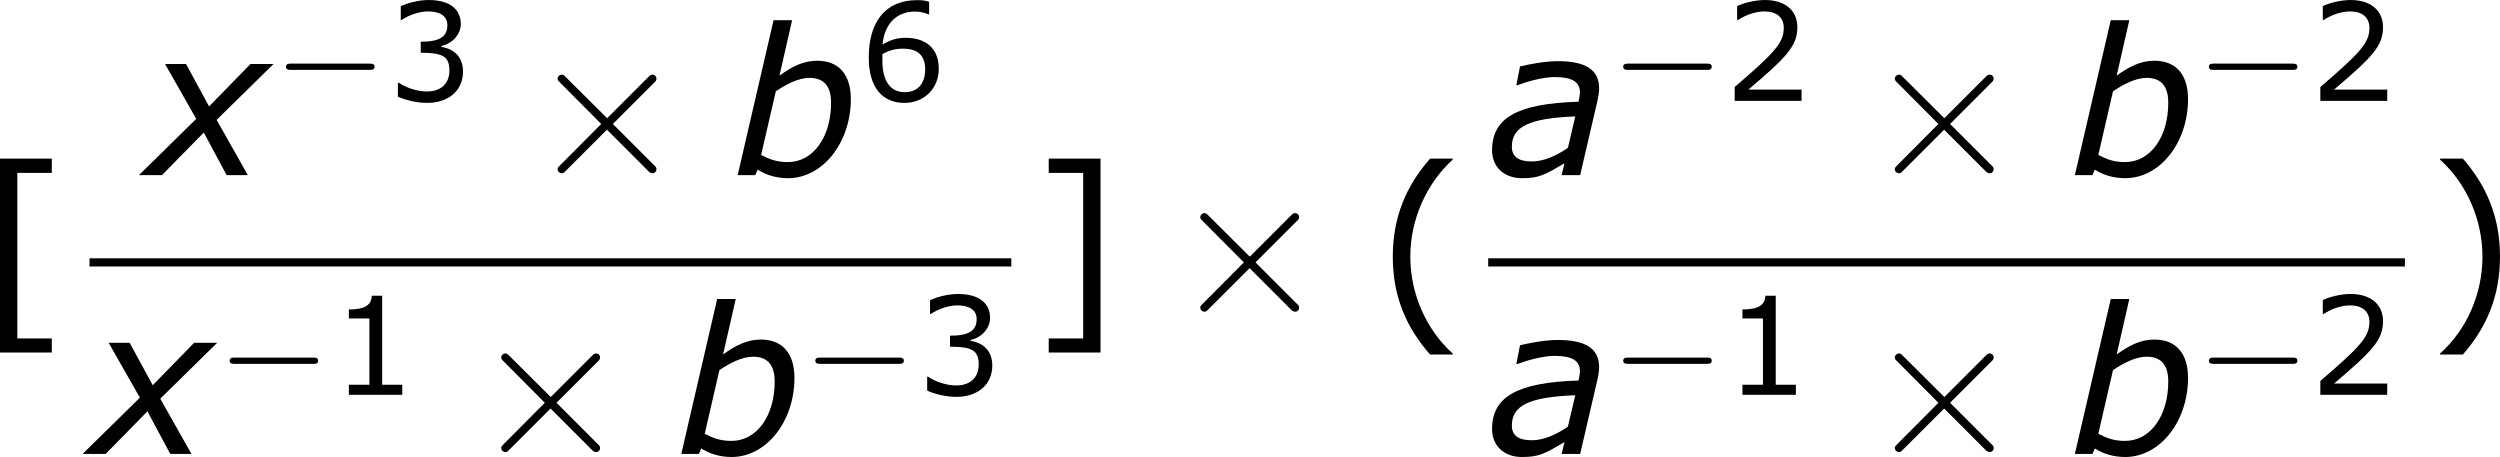 <?xml version='1.0' encoding='UTF-8'?>
<!-- Generated by CodeCogs with dvisvgm 3.2.2 -->
<svg version='1.1' xmlns='http://www.w3.org/2000/svg' xmlns:xlink='http://www.w3.org/1999/xlink' width='165.032pt' height='30.168pt' viewBox='-.679 -.283 165.032 30.168'>
<defs>
<path id='g5-40' d='M3.033 1.596V1.556C2.001 .627 1.382-.77 1.382-2.215C1.382-3.653 2.001-5.058 3.033-5.995V-6.035H2.152C1.231-4.987 .699-3.772 .699-2.215S1.231 .548 2.152 1.596H3.033Z'/>
<path id='g5-41' d='M2.906-2.215C2.906-3.772 2.374-4.987 1.461-6.035H.572V-5.995C1.612-5.058 2.223-3.653 2.223-2.215C2.223-.77 1.612 .627 .572 1.556V1.596H1.461C2.374 .548 2.906-.659 2.906-2.215Z'/>
<path id='g5-49' d='M4.2 0V-.588H3.025V-5.789H2.422C2.39-5.225 1.993-4.987 1.08-4.987V-4.462H2.279V-.588H1.08V0H4.2Z'/>
<path id='g5-50' d='M4.534 0V-.659H1.429C3.66-2.557 4.288-3.2 4.288-4.304C4.288-5.28 3.573-5.892 2.39-5.892C1.818-5.892 1.135-5.717 .77-5.534V-4.717H.81C1.326-5.058 1.906-5.225 2.374-5.225C3.081-5.225 3.494-4.867 3.494-4.264C3.494-3.398 2.986-2.835 .627-.81V0H4.534Z'/>
<path id='g5-51' d='M4.455-1.707C4.455-2.501 4.002-3.025 3.192-3.152V-3.208C3.803-3.335 4.327-3.859 4.327-4.502C4.327-5.042 4.026-5.892 2.438-5.892C1.866-5.892 1.183-5.709 .818-5.526V-4.717H.85C1.342-5.042 1.93-5.225 2.422-5.225C3.144-5.225 3.541-4.931 3.541-4.423C3.541-3.74 3.073-3.454 1.985-3.454V-2.811C3.271-2.811 3.66-2.596 3.66-1.771C3.66-1 3.16-.548 2.342-.548C1.787-.548 1.143-.762 .707-1.056H.651V-.246C1.048-.064 1.715 .119 2.358 .119C3.645 .119 4.455-.635 4.455-1.707Z'/>
<path id='g5-54' d='M4.621-1.874C4.621-3.383 3.462-3.684 2.708-3.684C2.152-3.684 1.771-3.549 1.334-3.287C1.445-4.47 2.128-5.217 3.24-5.217C3.549-5.217 3.875-5.129 4.018-5.05H4.058V-5.789C3.843-5.86 3.66-5.884 3.359-5.884C1.461-5.884 .532-4.574 .532-2.533C.532-.746 1.35 .119 2.62 .119C3.74 .119 4.621-.699 4.621-1.874ZM3.827-1.842C3.827-.985 3.375-.508 2.628-.508C1.787-.508 1.326-1.167 1.326-2.366V-2.731C1.723-2.954 2.08-3.049 2.525-3.049C3.398-3.049 3.827-2.652 3.827-1.842Z'/>
<path id='g5-91' d='M2.946 1.517V.969H1.604V-5.479H2.946V-6.035H.929V1.517H2.946Z'/>
<path id='g5-93' d='M2.676 1.517V-6.035H.659V-5.479H2.001V.969H.659V1.517H2.676Z'/>
<use id='g7-40' xlink:href='#g5-40' transform='scale(1.5)'/>
<use id='g7-41' xlink:href='#g5-41' transform='scale(1.5)'/>
<use id='g7-91' xlink:href='#g5-91' transform='scale(1.5)'/>
<use id='g7-93' xlink:href='#g5-93' transform='scale(1.5)'/>
<path id='g1-97' d='M5.086-3.43L4.657-1.596C4.026-1.155 3.263-.798 2.549-.798C1.751-.798 1.382-1.096 1.382-1.656C1.382-2.835 2.394-3.323 5.086-3.43ZM4.455-.691L4.288 0H5.372L6.396-4.407C6.444-4.621 6.479-4.871 6.479-5.074C6.479-6.17 5.669-6.658 4.061-6.658C3.275-6.658 2.299-6.455 1.858-6.348L1.644-5.253H1.703C2.227-5.455 3.204-5.729 3.859-5.729C4.907-5.729 5.36-5.455 5.36-4.812C5.336-4.574 5.336-4.55 5.276-4.288C1.703-4.181 .226-3.347 .226-1.453C.226-.476 .929 .179 1.965 .179C2.978 .179 3.299-.012 4.455-.691Z'/>
<path id='g1-98' d='M6.932-4.443C6.932-5.86 6.241-6.682 4.967-6.682C4.133-6.682 3.478-6.324 2.763-5.812L3.502-9.052H2.418L.322 0H1.346L1.489-.322C1.965-.012 2.573 .179 3.263 .179C5.288 .179 6.932-1.894 6.932-4.443ZM5.777-4.228C5.777-2.215 4.728-.762 3.252-.762C2.608-.762 2.192-.917 1.691-1.179L2.549-4.895C3.144-5.3 3.871-5.681 4.514-5.681C5.395-5.681 5.777-5.157 5.777-4.228Z'/>
<path id='g1-120' d='M2.942-3.287L-.405 0H.941L3.383-2.489L4.717 0H5.955L4.133-3.228L7.456-6.491H6.11L3.692-4.014L2.346-6.491H1.12L2.942-3.287Z'/>
<path id='g3-2' d='M4.651-3.324L2.26-5.703C2.116-5.846 2.092-5.87 1.997-5.87C1.877-5.87 1.757-5.762 1.757-5.631C1.757-5.547 1.781-5.523 1.913-5.392L4.304-2.989L1.913-.586C1.781-.454 1.757-.43 1.757-.347C1.757-.215 1.877-.108 1.997-.108C2.092-.108 2.116-.132 2.26-.275L4.639-2.654L7.113-.179C7.137-.167 7.221-.108 7.293-.108C7.436-.108 7.532-.215 7.532-.347C7.532-.371 7.532-.418 7.496-.478C7.484-.502 5.583-2.379 4.985-2.989L7.173-5.177C7.233-5.248 7.412-5.404 7.472-5.475C7.484-5.499 7.532-5.547 7.532-5.631C7.532-5.762 7.436-5.87 7.293-5.87C7.197-5.87 7.149-5.822 7.018-5.691L4.651-3.324Z'/>
<path id='g2-0' d='M5.571-1.809C5.699-1.809 5.874-1.809 5.874-1.993S5.699-2.176 5.571-2.176H1.004C.877-2.176 .701-2.176 .701-1.993S.877-1.809 1.004-1.809H5.571Z'/>
</defs>
<g id='page1' transform='matrix(1.13 0 0 1.13 -181.779 -75.735)'>
<use x='158.872' y='85.09' xlink:href='#g7-91'/>
<use x='168.788' y='77.002' xlink:href='#g1-120'/>
<use x='176.272' y='72.664' xlink:href='#g2-0'/>
<use x='182.859' y='72.664' xlink:href='#g5-51'/>
<use x='191.083' y='77.002' xlink:href='#g3-2'/>
<use x='203.038' y='77.002' xlink:href='#g1-98'/>
<use x='210.486' y='72.664' xlink:href='#g5-54'/>
<rect x='165.495' y='81.862' height='.478' width='53.851'/>
<use x='165.495' y='93.29' xlink:href='#g1-120'/>
<use x='172.979' y='89.837' xlink:href='#g2-0'/>
<use x='179.566' y='89.837' xlink:href='#g5-49'/>
<use x='187.789' y='93.29' xlink:href='#g3-2'/>
<use x='199.744' y='93.29' xlink:href='#g1-98'/>
<use x='207.193' y='89.837' xlink:href='#g2-0'/>
<use x='213.779' y='89.837' xlink:href='#g5-51'/>
<use x='220.542' y='85.09' xlink:href='#g7-93'/>
<use x='228.626' y='85.09' xlink:href='#g3-2'/>
<use x='240.581' y='85.09' xlink:href='#g7-40'/>
<use x='247.204' y='77.002' xlink:href='#g1-97'/>
<use x='254.389' y='72.664' xlink:href='#g2-0'/>
<use x='260.976' y='72.664' xlink:href='#g5-50'/>
<use x='269.2' y='77.002' xlink:href='#g3-2'/>
<use x='281.155' y='77.002' xlink:href='#g1-98'/>
<use x='288.603' y='72.664' xlink:href='#g2-0'/>
<use x='295.189' y='72.664' xlink:href='#g5-50'/>
<rect x='247.204' y='81.862' height='.478' width='53.552'/>
<use x='247.204' y='93.29' xlink:href='#g1-97'/>
<use x='254.389' y='89.837' xlink:href='#g2-0'/>
<use x='260.976' y='89.837' xlink:href='#g5-49'/>
<use x='269.2' y='93.29' xlink:href='#g3-2'/>
<use x='281.155' y='93.29' xlink:href='#g1-98'/>
<use x='288.603' y='89.837' xlink:href='#g2-0'/>
<use x='295.189' y='89.837' xlink:href='#g5-50'/>
<use x='301.952' y='85.09' xlink:href='#g7-41'/>
</g>
</svg>